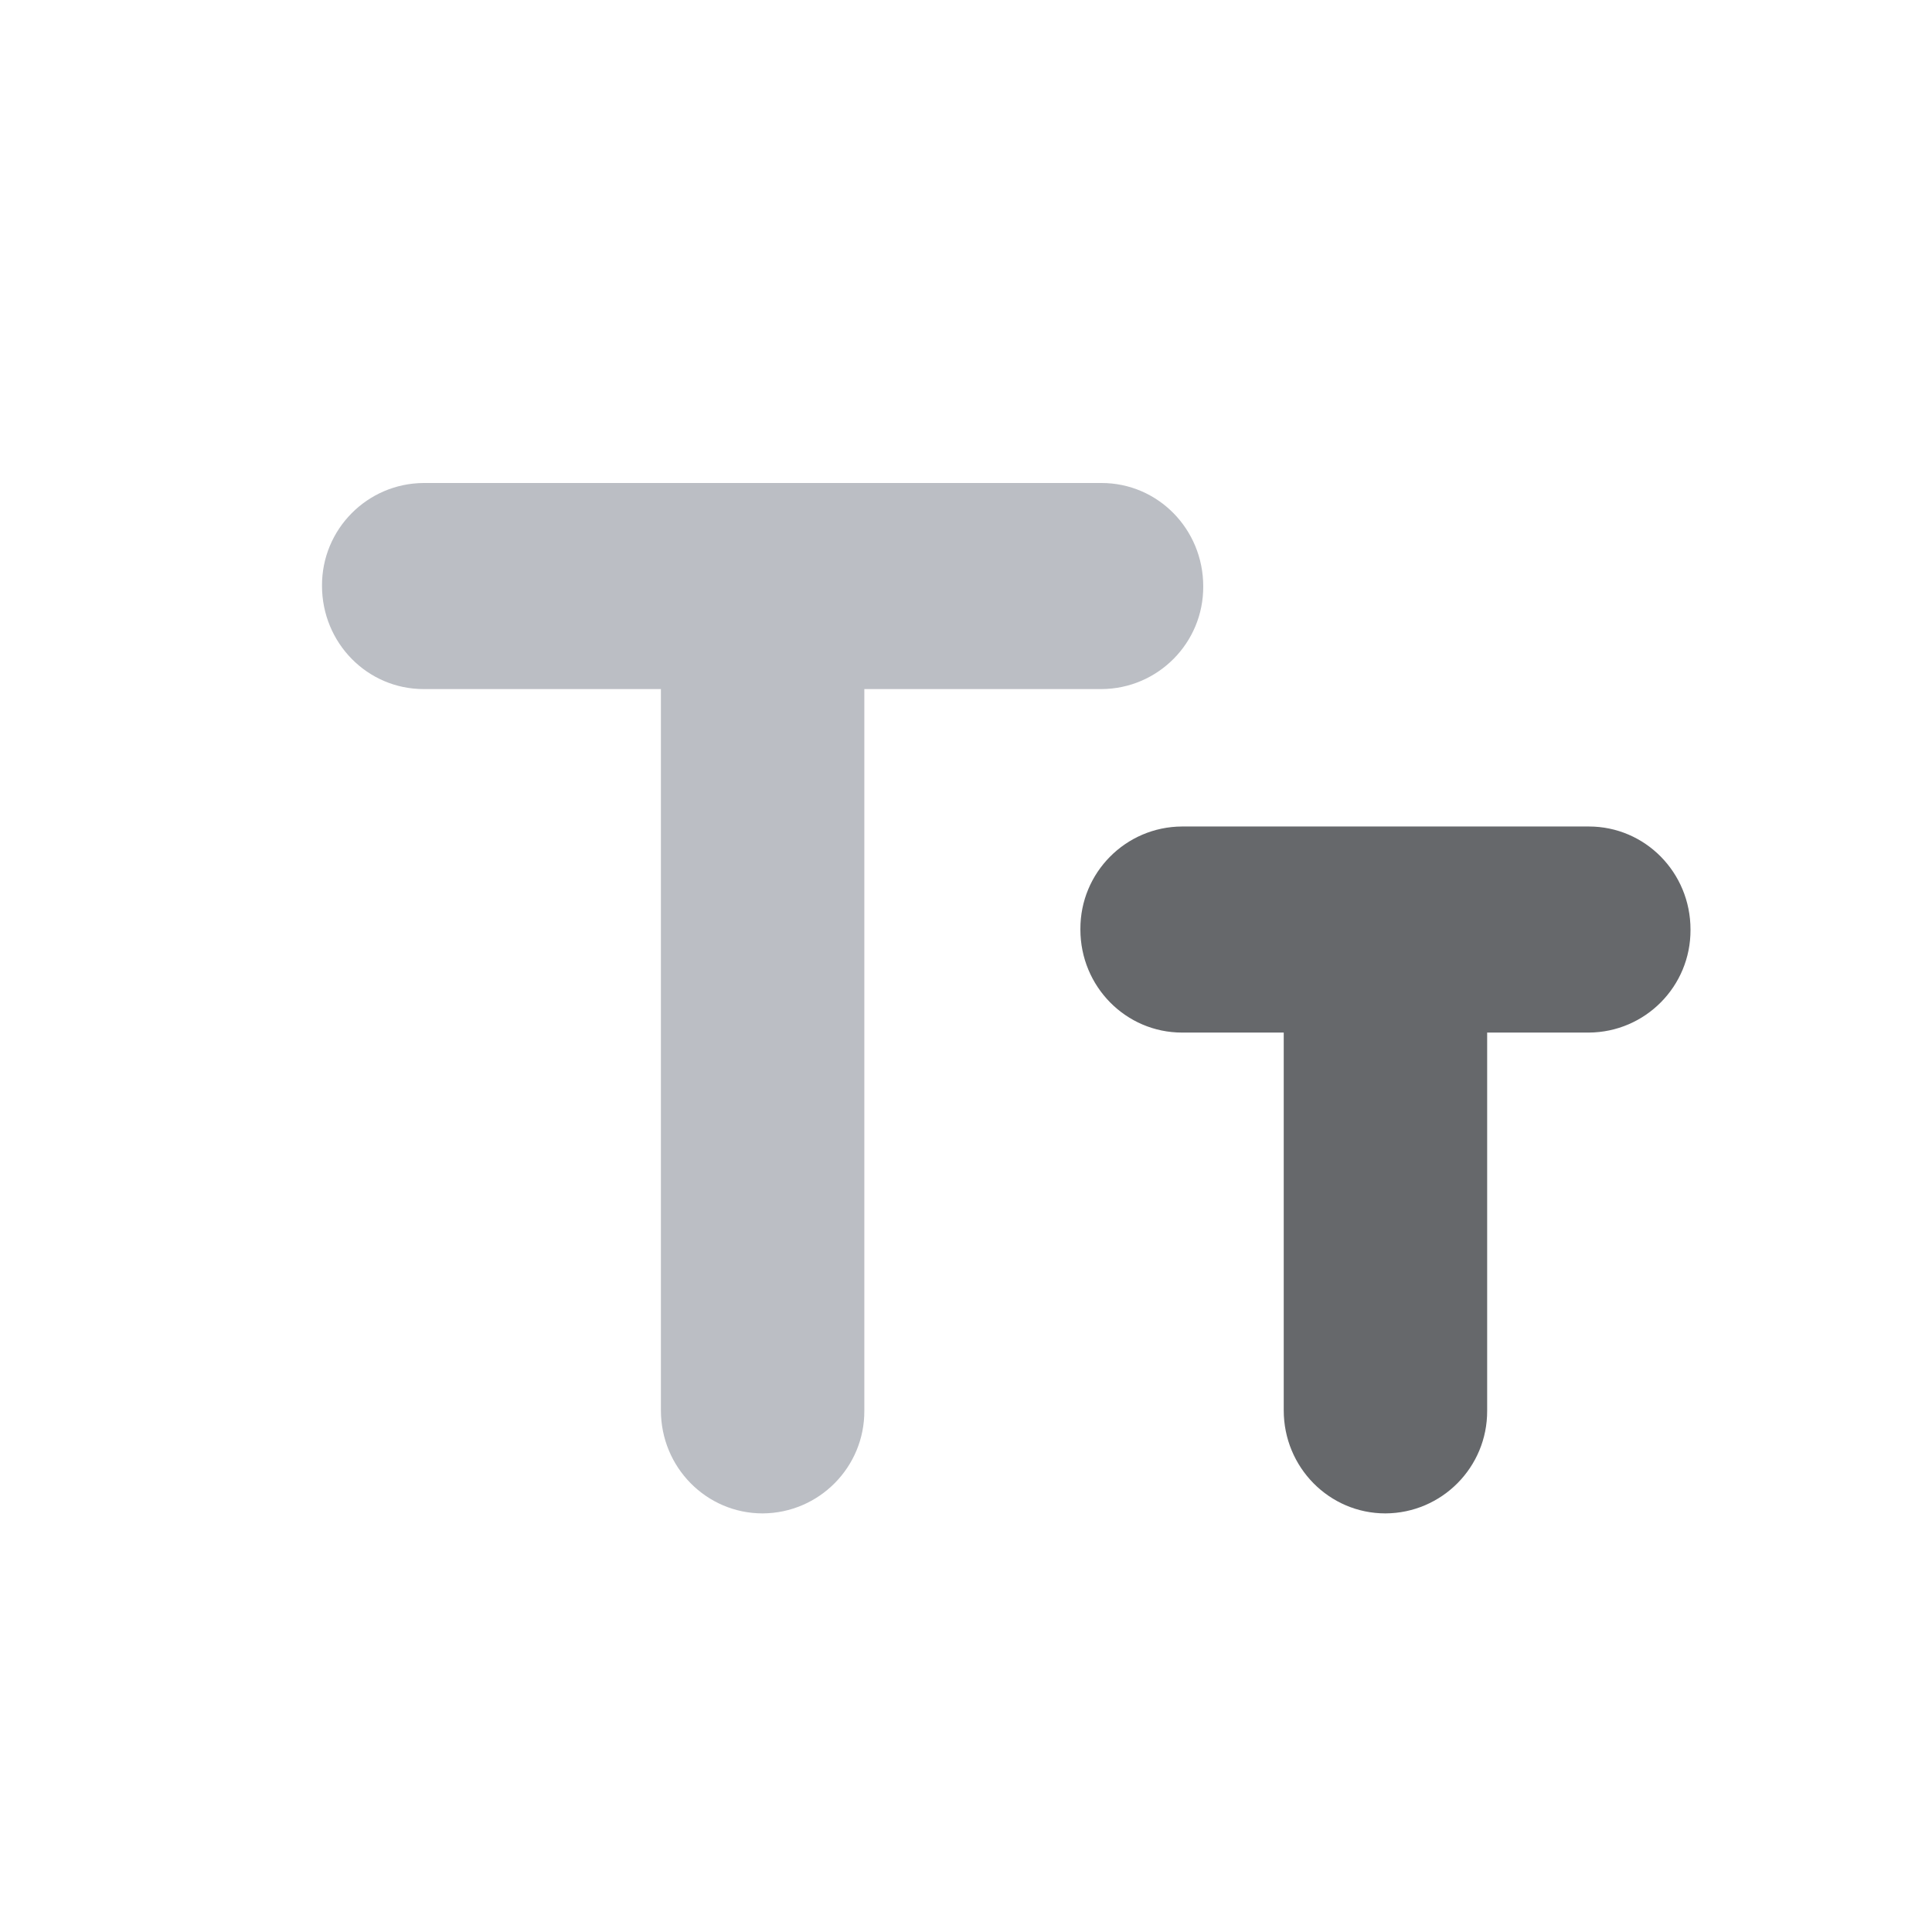 <?xml version="1.0" encoding="UTF-8"?>
<svg width="24px" height="24px" viewBox="0 0 24 24" version="1.1" xmlns="http://www.w3.org/2000/svg" xmlns:xlink="http://www.w3.org/1999/xlink">
    <!-- Generator: Sketch 61 (89581) - https://sketch.com -->
    <title>图标标识/个人设置/tts</title>
    <desc>Created with Sketch.</desc>
    <g id="图标标识/个人设置/tts" stroke="none" stroke-width="1" fill="none" fill-rule="evenodd">
        <rect id="矩形" x="0" y="0" width="24" height="24"></rect>
        <path d="M5.263,8.56 L8.21,8.56 L8.21,17.52 C8.21,18.228 8.775,18.8 9.474,18.8 C10.175,18.796 10.741,18.225 10.737,17.524 L10.737,8.56 L13.684,8.56 C14.385,8.556 14.951,7.985 14.947,7.284 C14.947,6.572 14.383,6 13.684,6 L5.263,6 C4.562,6.004 3.997,6.575 4,7.276 C4,7.988 4.564,8.56 5.263,8.56 Z" id="路径" fill="#BBBEC4"></path>
        <path d="M19.737,10.267 L14.684,10.267 L14.684,10.267 C13.983,10.27 13.418,10.841 13.421,11.542 C13.421,11.544 13.421,11.545 13.421,11.547 C13.421,12.255 13.986,12.827 14.684,12.827 L15.947,12.827 L15.947,17.52 C15.947,18.228 16.512,18.8 17.21,18.8 L17.21,18.8 C17.911,18.797 18.477,18.226 18.474,17.525 C18.474,17.524 18.474,17.522 18.474,17.52 L18.474,12.827 L19.737,12.827 L19.737,12.827 C20.438,12.823 21.003,12.252 21,11.551 C21,11.55 21,11.548 21,11.547 C21,10.838 20.436,10.267 19.737,10.267 L19.737,10.267 Z" id="路径" fill="#66686B"></path>
    </g>
</svg>